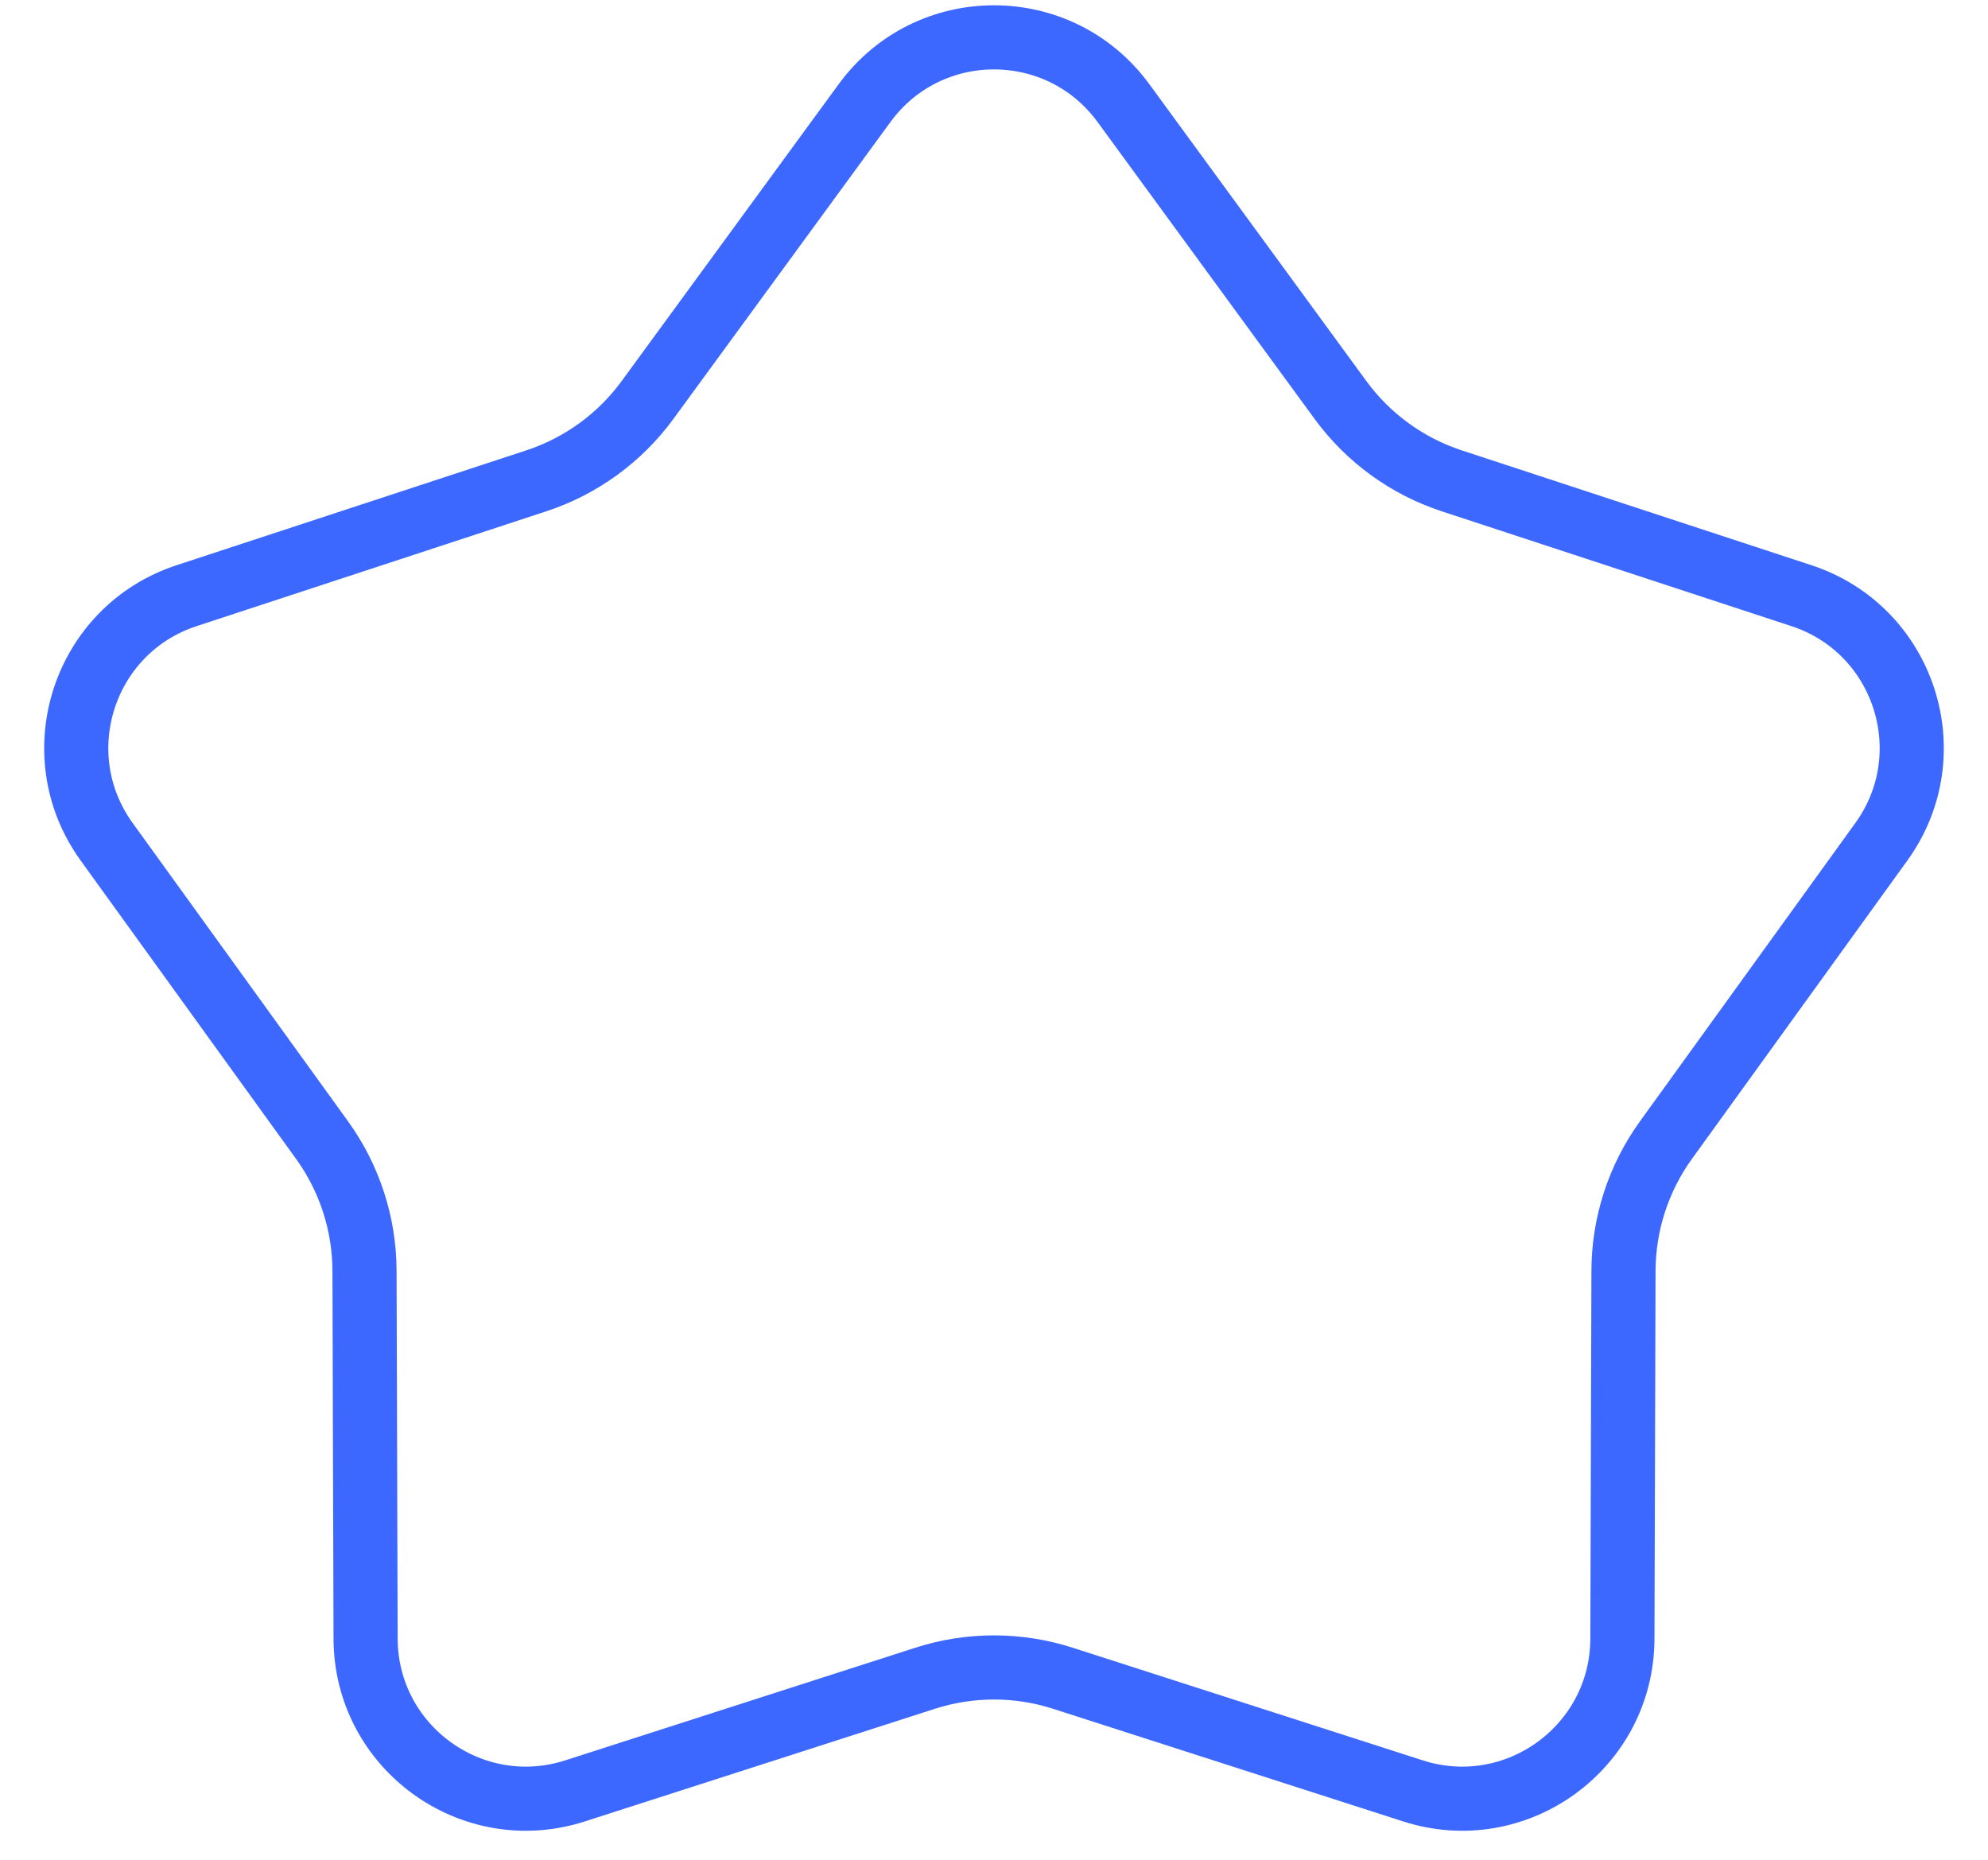 <svg width="31" height="29" viewBox="0 0 31 29" fill="none" xmlns="http://www.w3.org/2000/svg">
<path d="M13.482 1.607C14.481 0.241 16.519 0.241 17.518 1.607L20.904 6.239C21.336 6.829 21.943 7.27 22.638 7.498L28.089 9.288C29.697 9.815 30.327 11.754 29.337 13.126L25.978 17.778C25.55 18.371 25.318 19.084 25.316 19.816L25.299 25.553C25.294 27.245 23.644 28.444 22.033 27.926L16.572 26.169C15.875 25.945 15.125 25.945 14.428 26.169L8.967 27.926C7.356 28.444 5.706 27.245 5.701 25.553L5.684 19.816C5.682 19.084 5.45 18.371 5.022 17.778L1.663 13.126C0.673 11.754 1.303 9.815 2.911 9.288L8.362 7.498C9.057 7.27 9.664 6.829 10.096 6.239L13.482 1.607Z" stroke="#3D68FF"/>
</svg>
